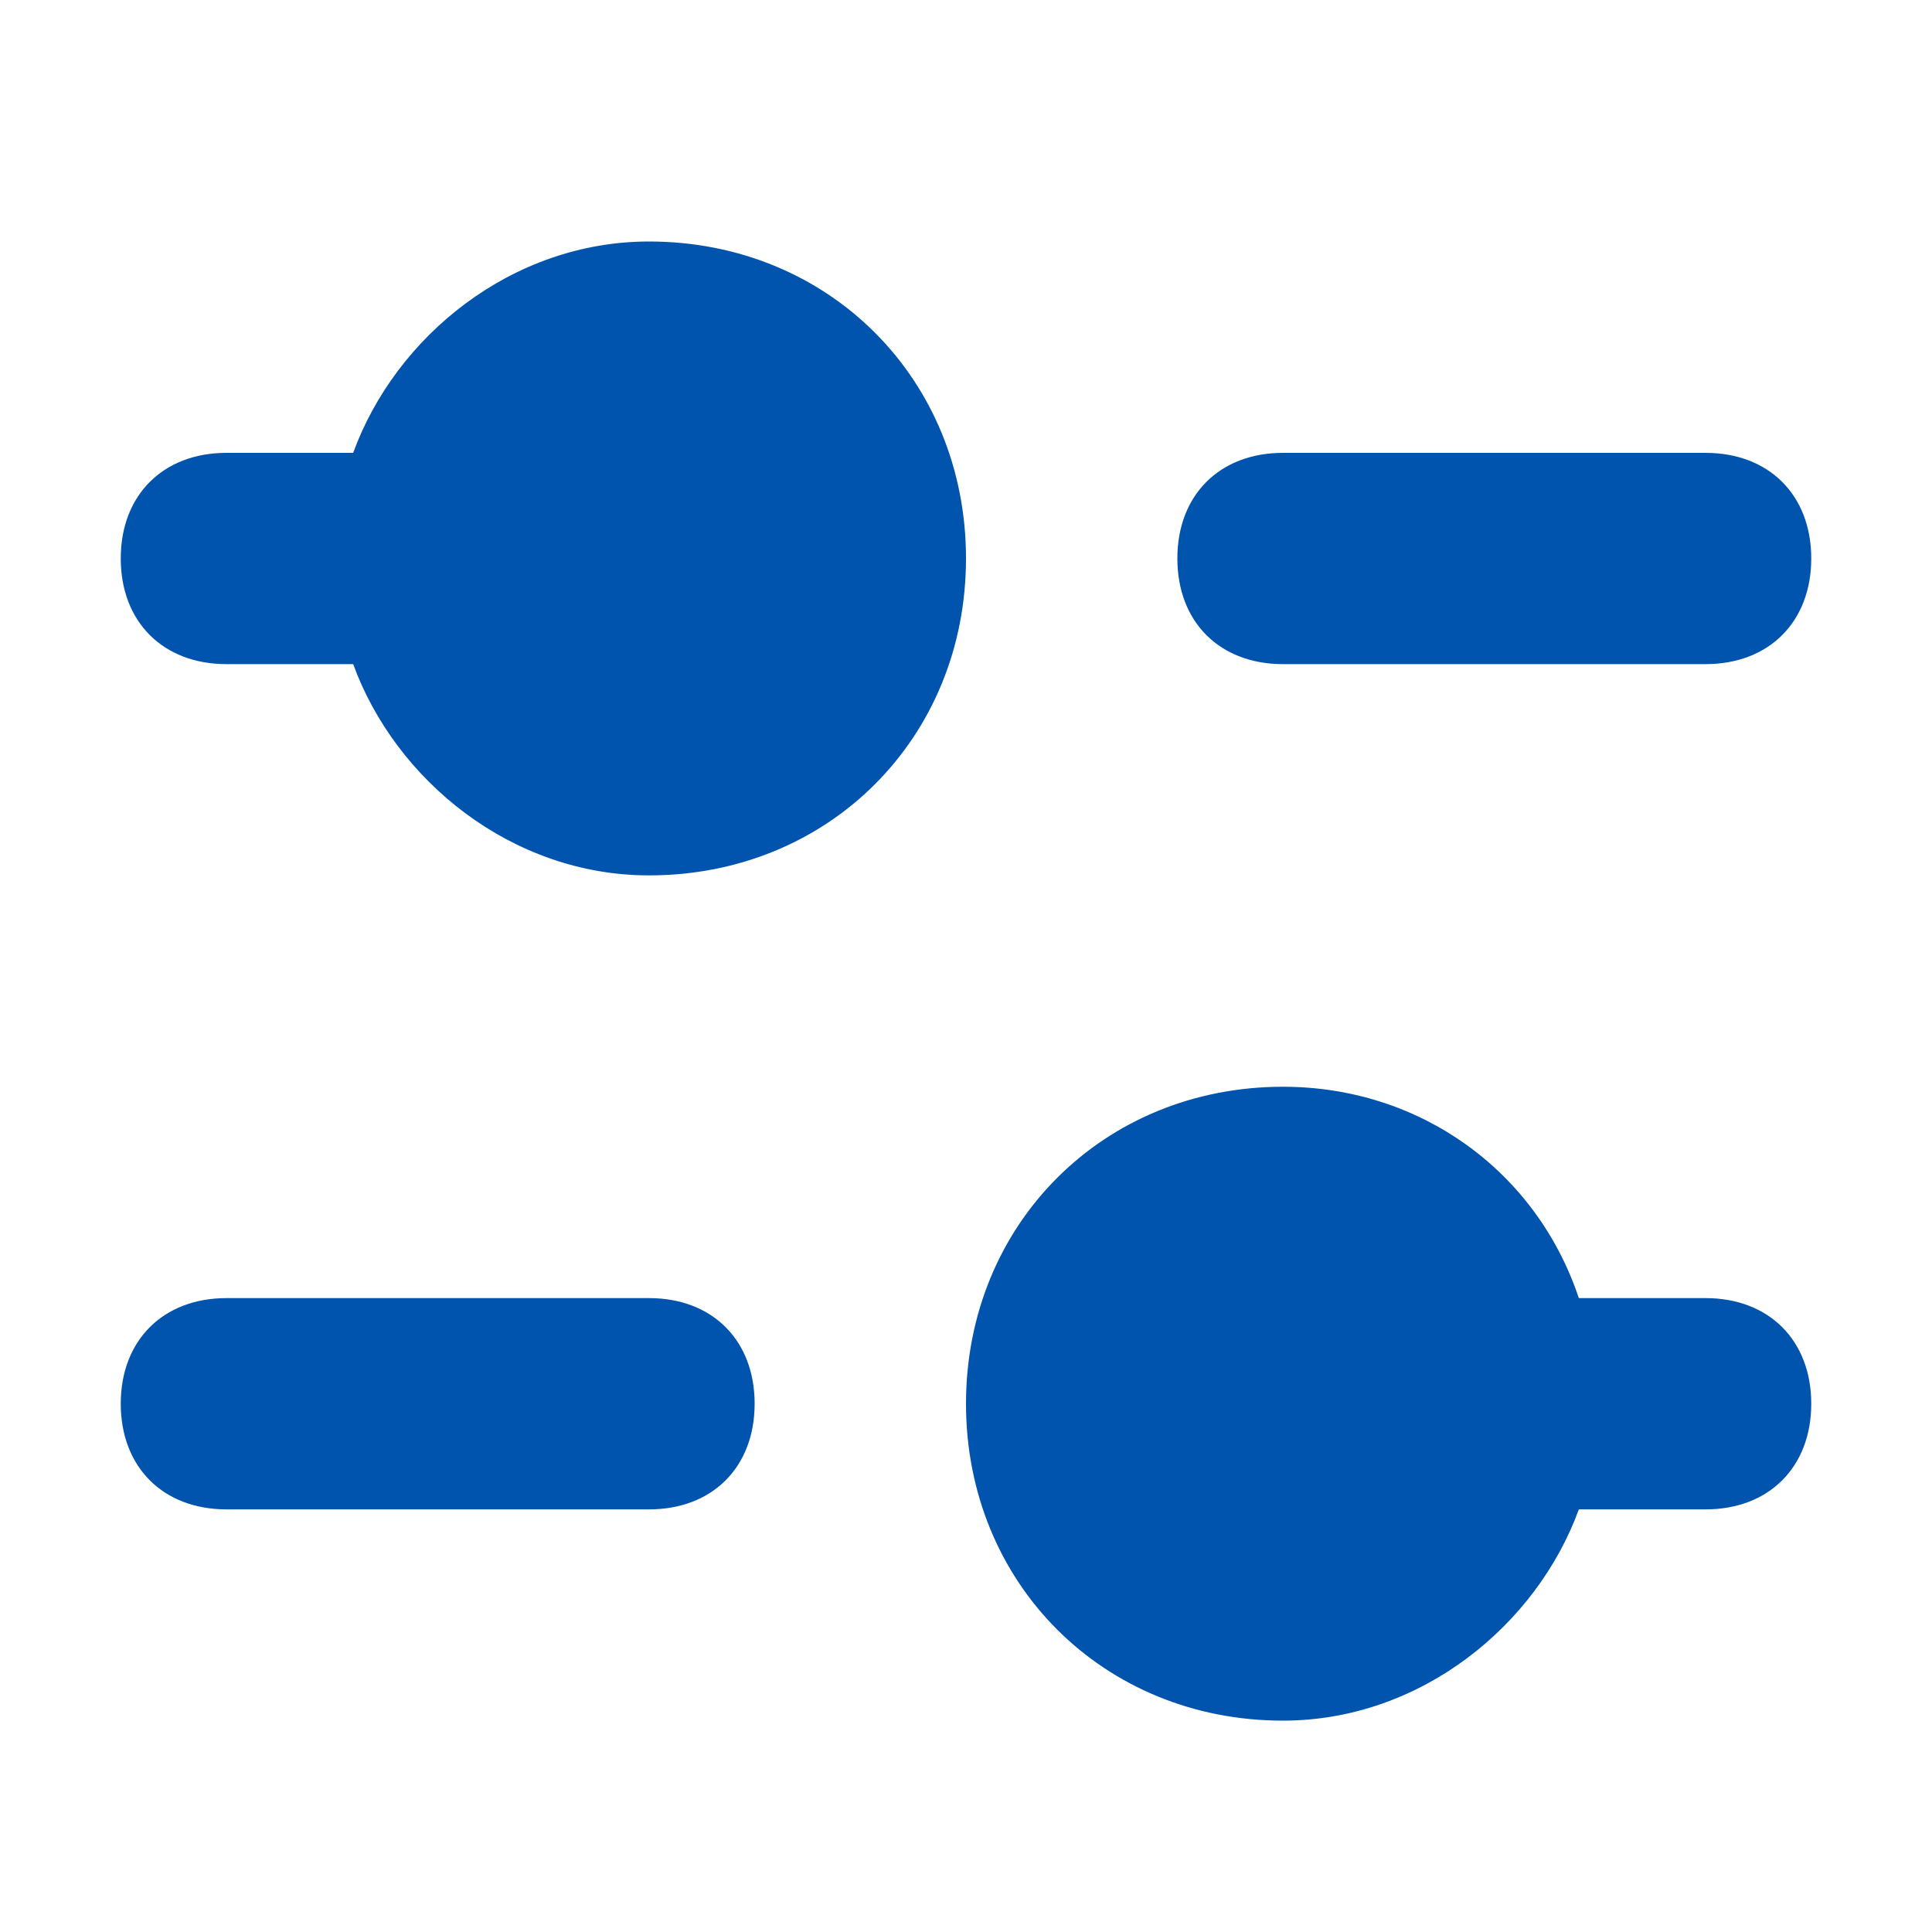 <svg width="20" height="20" viewBox="0 0 20 20" fill="none" xmlns="http://www.w3.org/2000/svg">
<g clip-path="url(#clip0_112_6012)">
<path d="M17.656 4.688C18.312 4.688 18.75 5.125 18.75 5.781C18.75 6.438 18.312 6.875 17.656 6.875H13.281C12.625 6.875 12.188 6.438 12.188 5.781C12.188 5.125 12.625 4.688 13.281 4.688H17.656ZM6.719 2.5C8.578 2.5 10 3.922 10 5.781C10 7.641 8.578 9.062 6.719 9.062C5.297 9.062 4.094 8.078 3.656 6.875C3.547 6.875 3.547 6.875 3.438 6.875H2.344C1.688 6.875 1.25 6.438 1.25 5.781C1.25 5.125 1.688 4.688 2.344 4.688H3.438C3.547 4.688 3.547 4.688 3.656 4.688C4.094 3.484 5.297 2.5 6.719 2.5ZM2.344 15.625C1.688 15.625 1.25 15.188 1.25 14.531C1.25 13.875 1.688 13.438 2.344 13.438H6.719C7.375 13.438 7.812 13.875 7.812 14.531C7.812 15.188 7.375 15.625 6.719 15.625H2.344ZM17.656 13.438C18.312 13.438 18.75 13.875 18.75 14.531C18.75 15.188 18.312 15.625 17.656 15.625H16.562C16.453 15.625 16.453 15.625 16.344 15.625C15.906 16.828 14.703 17.812 13.281 17.812C11.422 17.812 10 16.391 10 14.531C10 12.672 11.422 11.25 13.281 11.25C14.703 11.25 15.906 12.125 16.344 13.438C16.453 13.438 16.453 13.438 16.562 13.438H17.656Z" fill="#0054AE"/>
</g>
<defs>
<clipPath id="clip0_112_6012">
<rect width="20" height="20" fill="white"/>
</clipPath>
</defs>
</svg>

